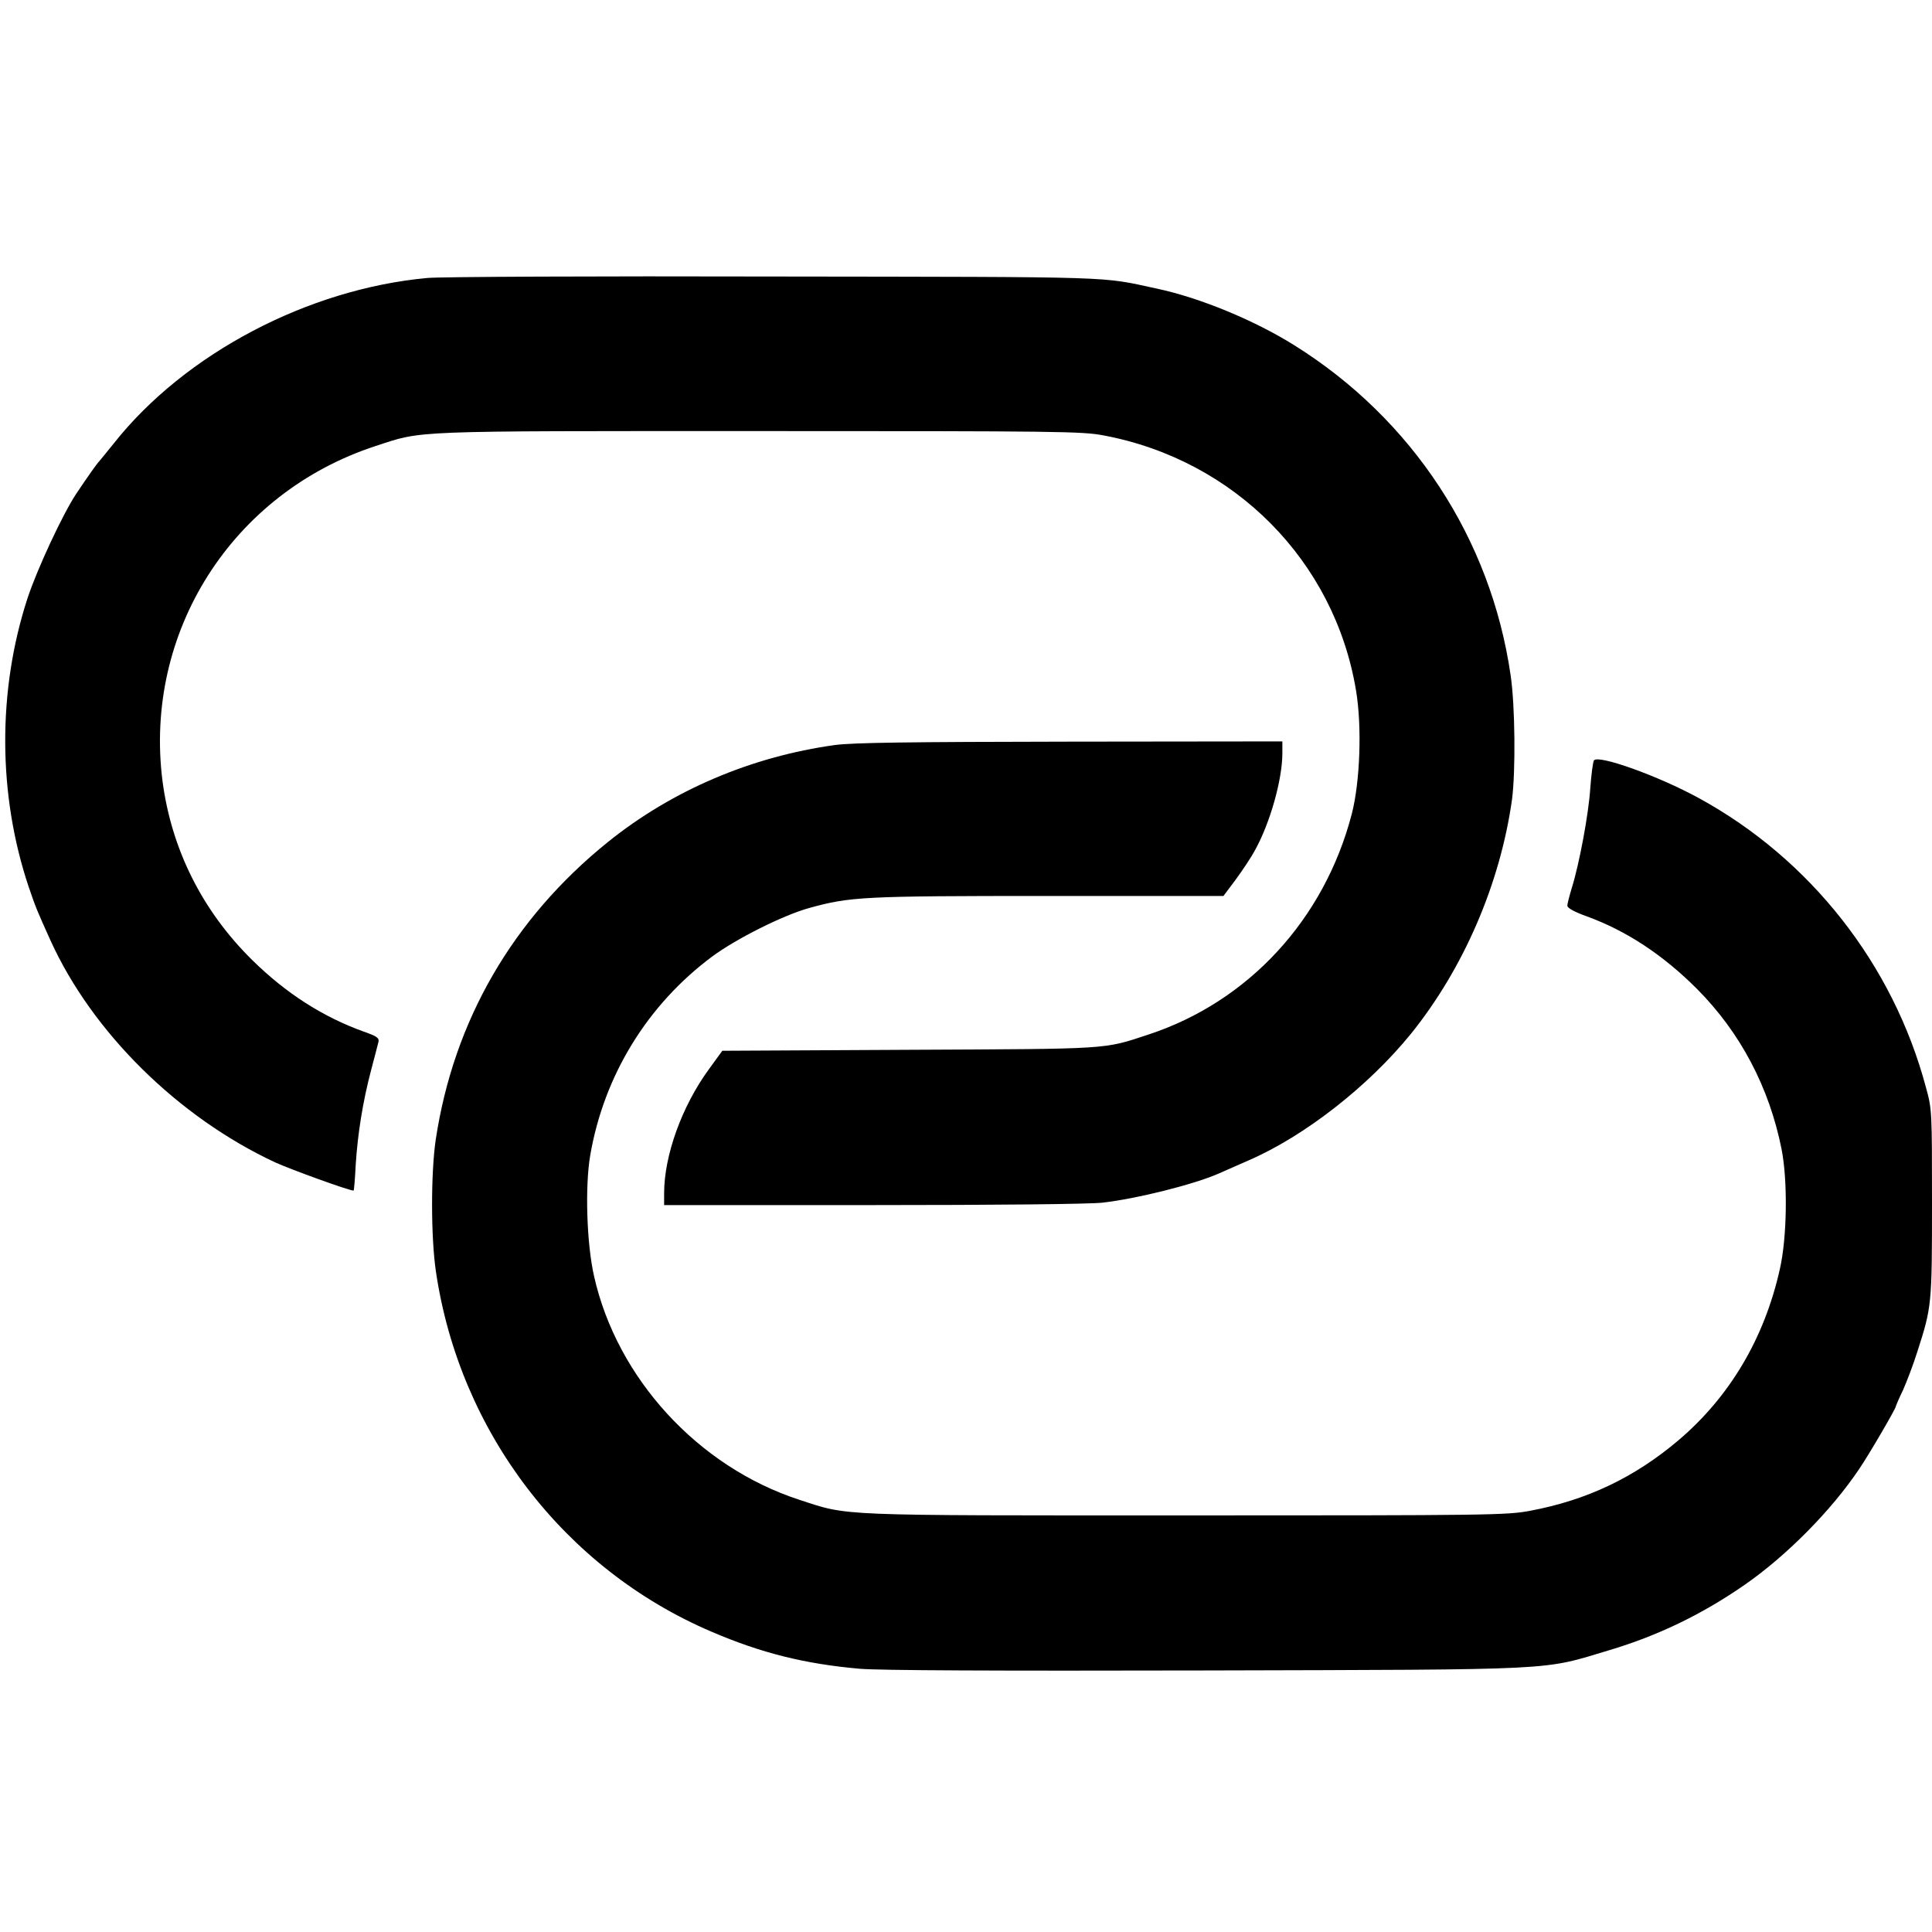 <?xml version="1.0" standalone="no"?>
<!DOCTYPE svg PUBLIC "-//W3C//DTD SVG 20010904//EN"
 "http://www.w3.org/TR/2001/REC-SVG-20010904/DTD/svg10.dtd">
<svg version="1.0" xmlns="http://www.w3.org/2000/svg"
 width="800pt" height="800pt" viewBox="0 0 800 800"
 preserveAspectRatio="xMidYMid meet">

<g transform="translate(0,800) scale(0.1,-0.1)"
fill="#000000" stroke="none">
<path d="M1770 6849 c-494 -45 -1004 -313 -1298 -684 -31 -38 -58 -72 -61 -75
-8 -7 -46 -61 -95 -134 -57 -86 -162 -312 -202 -433 -125 -383 -123 -815 5
-1196 29 -85 34 -97 90 -221 173 -381 529 -732 930 -919 66 -30 306 -117 325
-117 2 0 6 48 9 108 8 126 29 260 64 392 14 52 27 104 30 115 4 17 -6 24 -60
43 -170 61 -323 159 -463 297 -207 204 -334 459 -371 740 -79 617 288 1194
882 1388 199 65 125 62 1590 62 1235 0 1337 -1 1425 -18 542 -102 956 -520
1045 -1056 25 -149 17 -379 -18 -513 -114 -436 -428 -776 -842 -912 -188 -62
-151 -59 -992 -63 l-772 -4 -56 -77 c-111 -152 -185 -356 -185 -513 l0 -49
863 0 c513 0 898 4 952 10 141 16 377 75 480 120 22 10 78 34 125 55 233 101
497 308 673 525 218 271 369 621 418 970 15 115 13 389 -6 515 -82 565 -407
1060 -895 1365 -164 103 -391 197 -570 235 -237 51 -139 48 -1580 50 -740 2
-1388 -1 -1440 -6z"/>
<path d="M3457 4915 c-346 -48 -673 -187 -939 -401 -395 -318 -640 -741 -714
-1235 -20 -138 -20 -401 1 -544 98 -664 530 -1230 1140 -1491 207 -89 388
-134 615 -154 83 -7 565 -9 1435 -7 1478 4 1386 -1 1669 84 201 60 383 148
558 269 175 121 361 309 477 482 39 57 151 249 151 258 0 2 13 33 30 68 16 36
43 107 59 158 60 186 61 196 61 616 0 380 0 389 -25 479 -136 510 -479 946
-940 1198 -168 92 -419 182 -435 156 -4 -7 -11 -59 -15 -115 -7 -107 -45 -311
-76 -411 -10 -33 -19 -67 -19 -75 0 -10 29 -26 82 -45 164 -60 314 -159 455
-300 179 -180 299 -407 350 -663 26 -131 23 -366 -7 -497 -64 -287 -208 -529
-420 -709 -182 -154 -379 -248 -615 -292 -95 -18 -170 -19 -1425 -19 -1467 0
-1392 -3 -1601 65 -419 137 -754 503 -849 925 -31 136 -38 373 -16 501 57 332
238 625 506 824 99 73 292 170 400 200 171 47 219 50 991 50 l725 0 51 68 c27
37 64 92 80 122 62 112 113 292 113 401 l0 49 -877 -1 c-670 -1 -901 -4 -976
-14z"/>
</g>
</svg>
